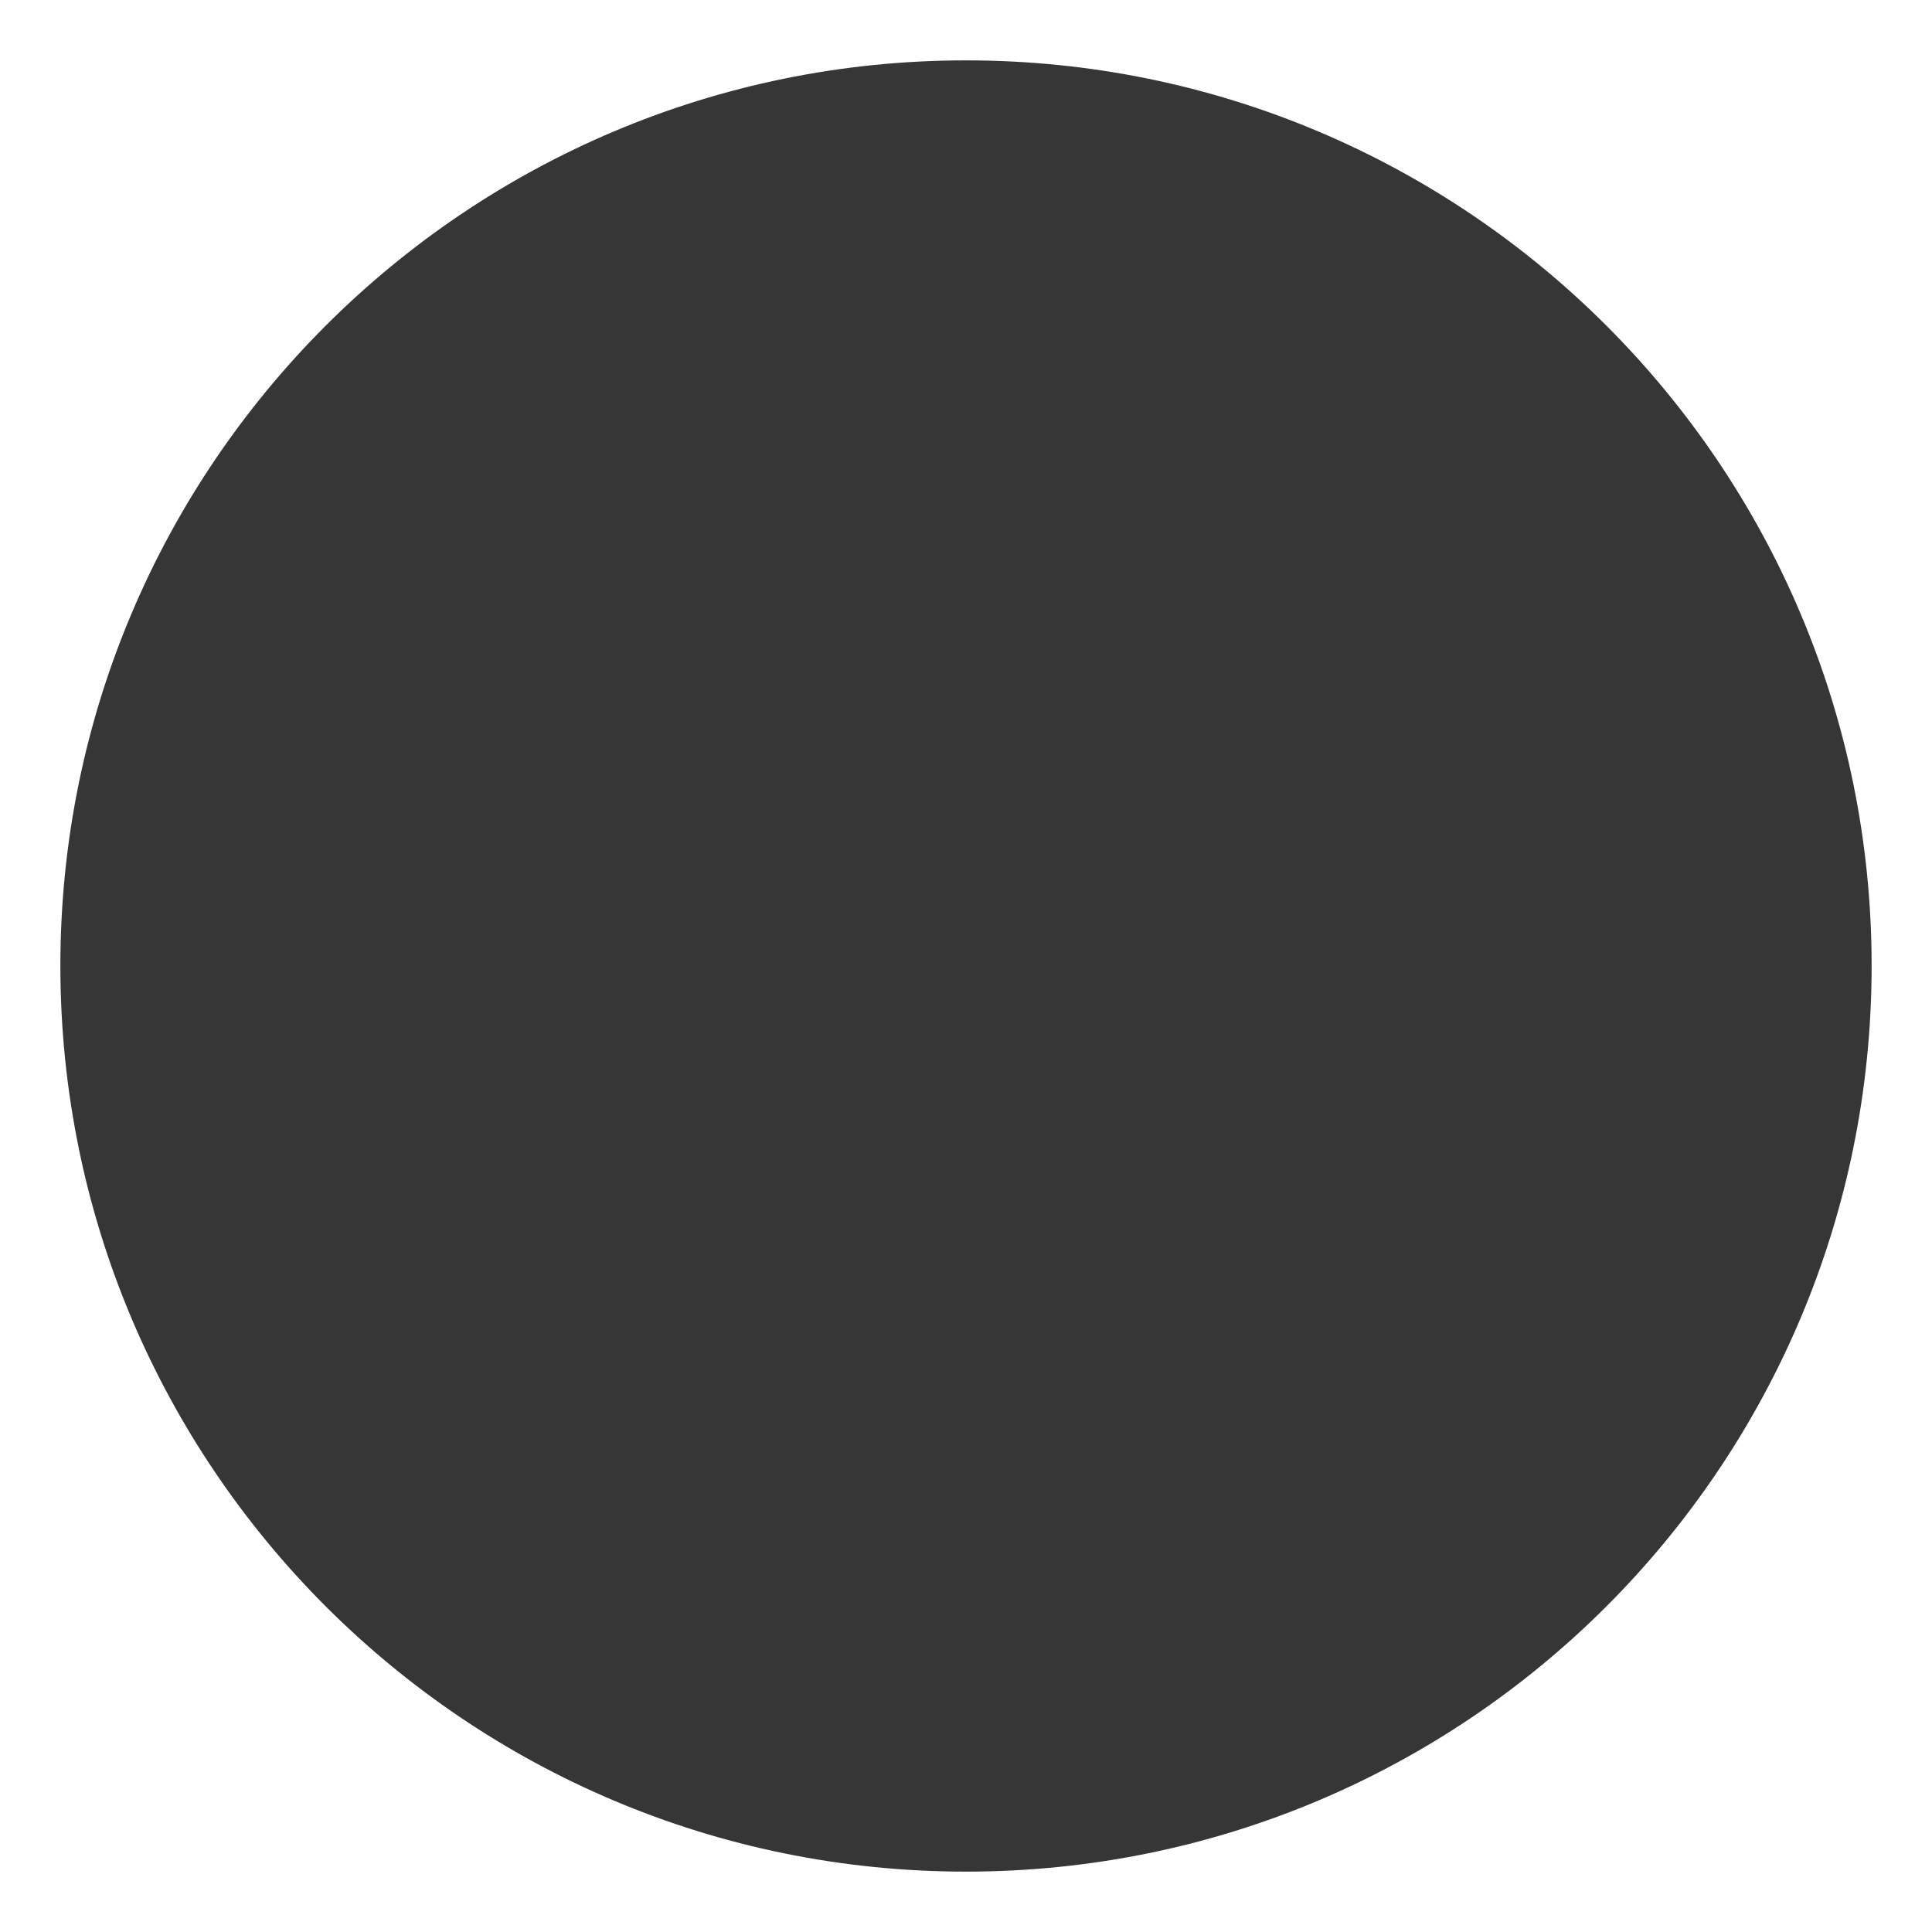<?xml version="1.0" encoding="utf-8"?>
<!-- Generator: Adobe Illustrator 15.0.0, SVG Export Plug-In . SVG Version: 6.00 Build 0)  -->
<!DOCTYPE svg PUBLIC "-//W3C//DTD SVG 1.1//EN" "http://www.w3.org/Graphics/SVG/1.1/DTD/svg11.dtd">
<svg version="1.1" id="Layer_1" xmlns="http://www.w3.org/2000/svg" xmlns:xlink="http://www.w3.org/1999/xlink" x="0px" y="0px"
	 width="16px" height="16px" viewBox="0 0 16 16" enable-background="new 0 0 16 16" xml:space="preserve">
<g>
	<path fill="#353635" d="M15.5,7.998C15.5,12.143,12.143,15.5,8,15.5c-4.14,0-7.5-3.357-7.5-7.502
		C0.5,3.859,3.86,0.5,8,0.5C12.143,0.5,15.5,3.859,15.5,7.998z"/>
</g>
</svg>
